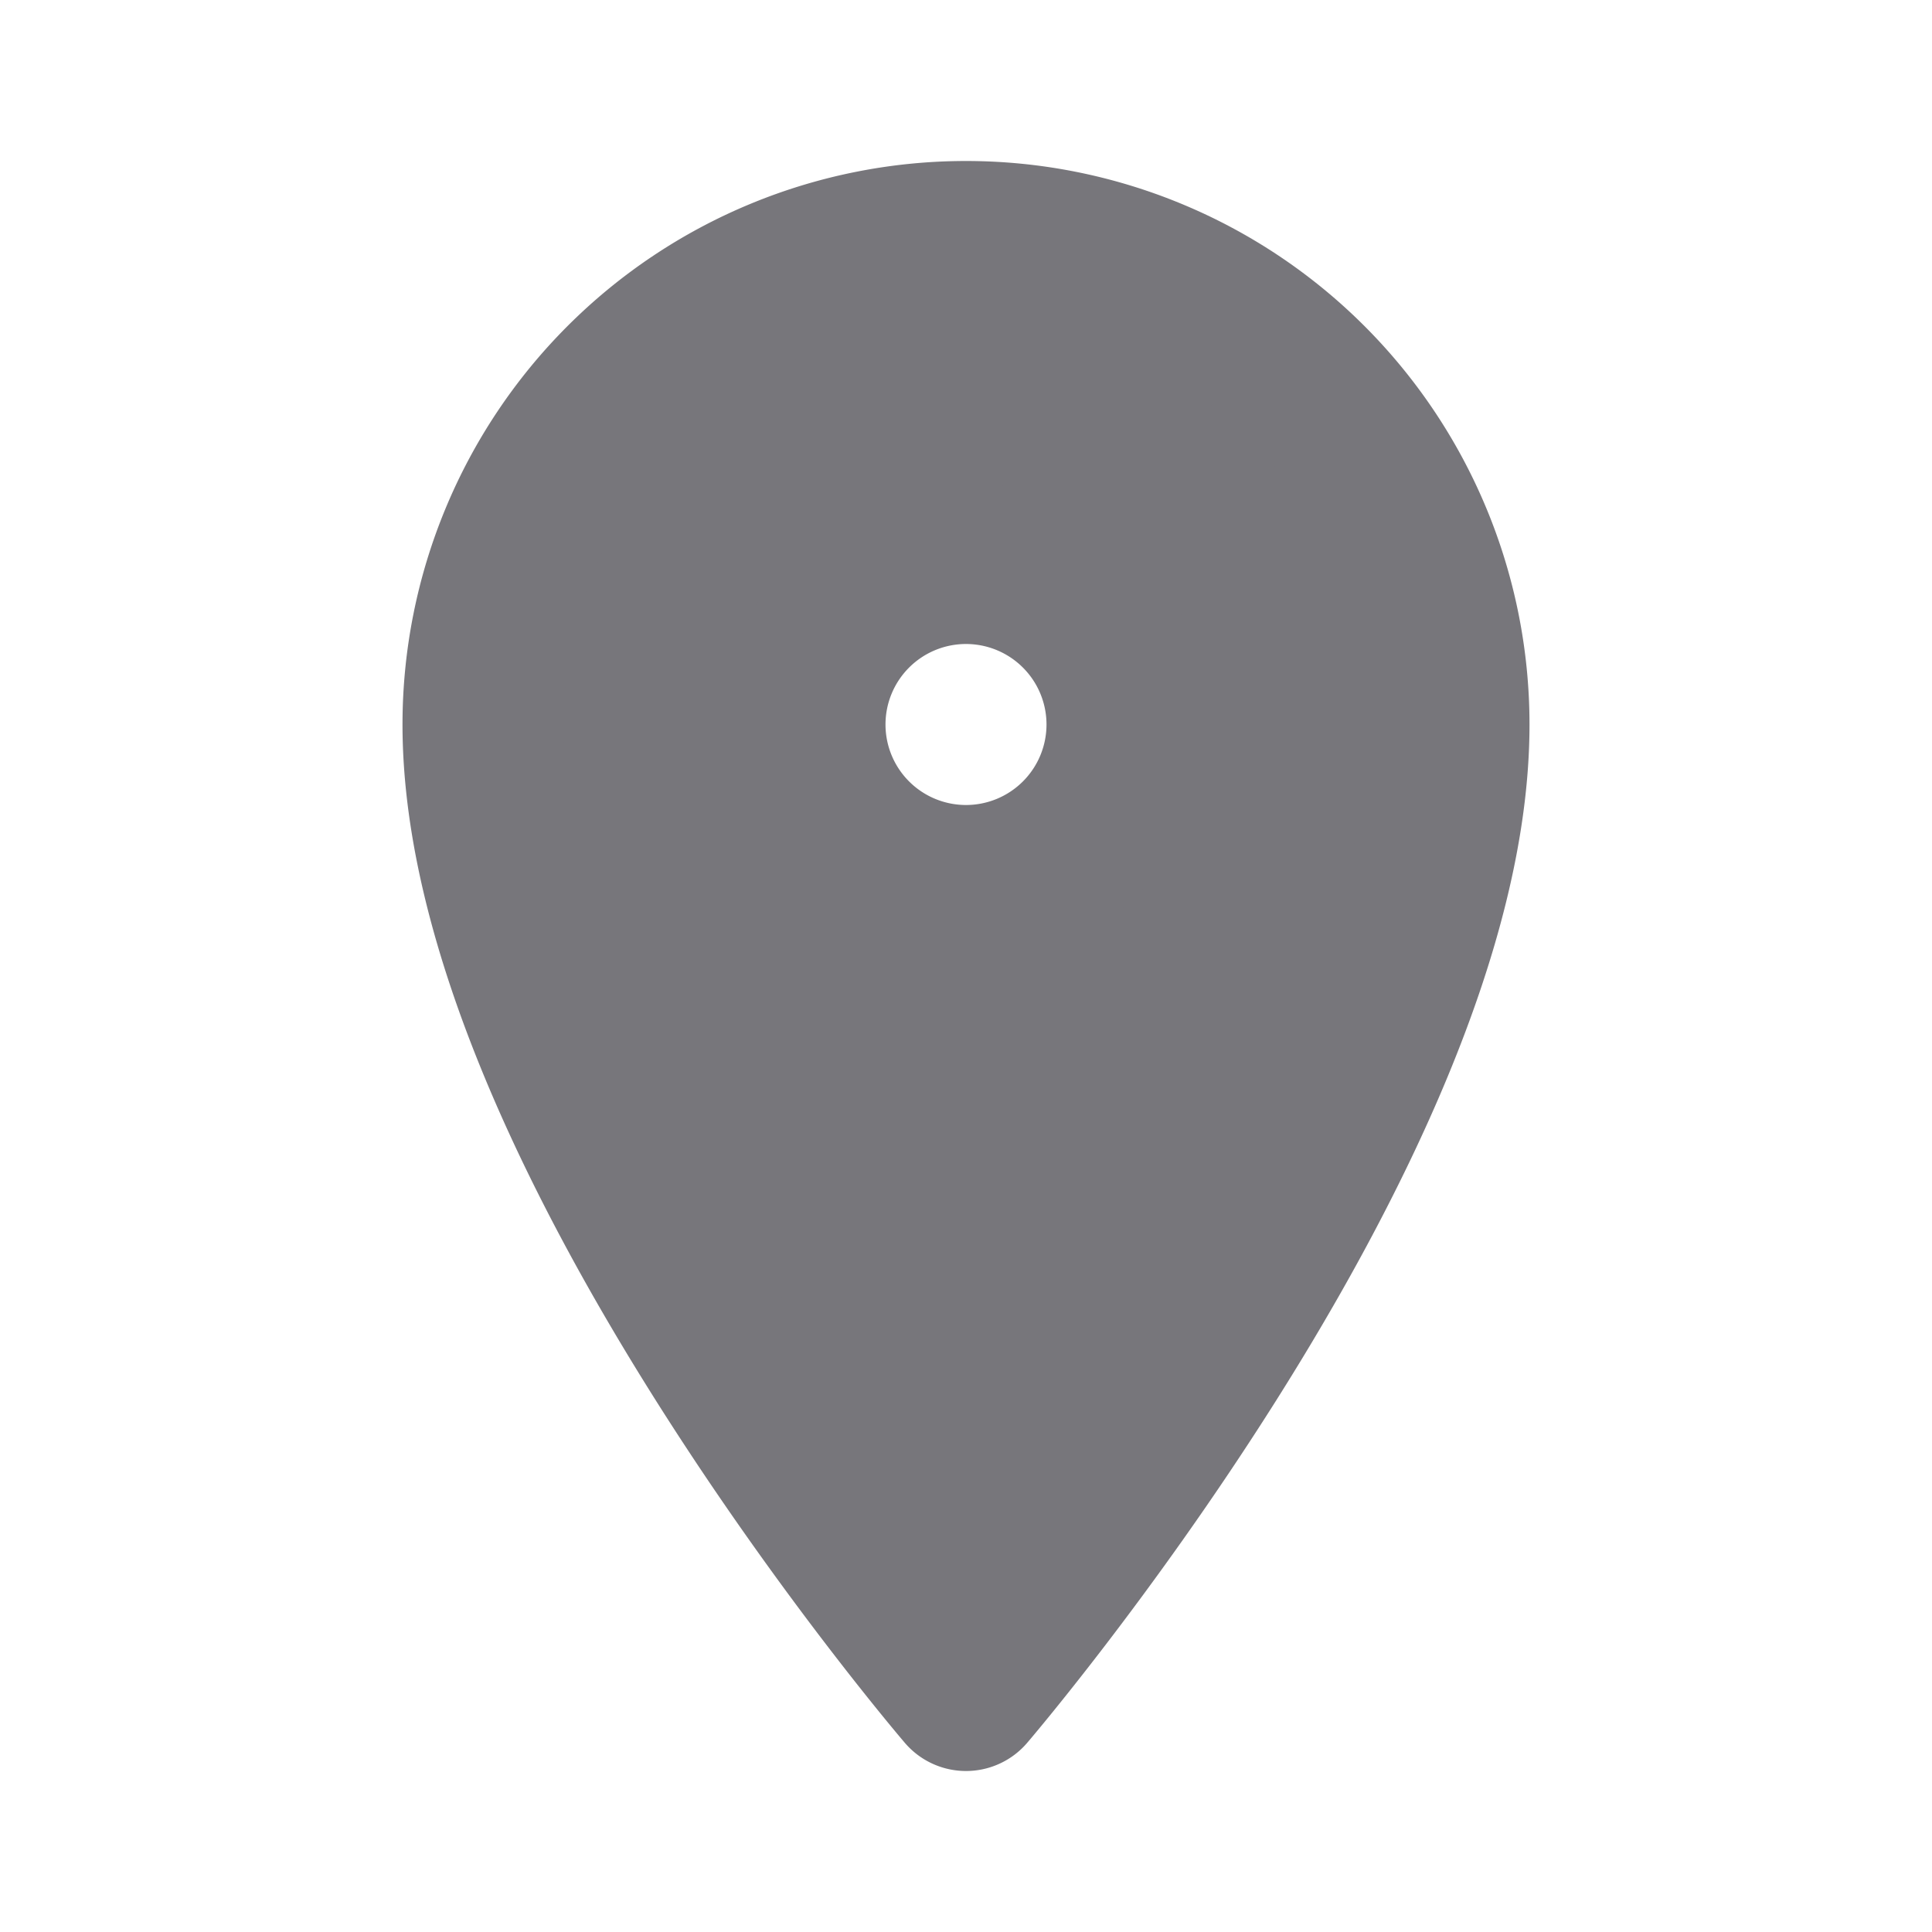 <!DOCTYPE svg PUBLIC "-//W3C//DTD SVG 1.1//EN" "http://www.w3.org/Graphics/SVG/1.1/DTD/svg11.dtd">
<!-- Uploaded to: SVG Repo, www.svgrepo.com, Transformed by: SVG Repo Mixer Tools -->
<svg fill="#000000" width="800px" height="800px" viewBox="0 0 24 24" id="place" data-name="Flat Line" xmlns="http://www.w3.org/2000/svg" class="icon flat-line">
<g id="SVGRepo_bgCarrier" stroke-width="0"/>
<g id="SVGRepo_tracerCarrier" stroke-linecap="round" stroke-linejoin="round"/>
<g id="SVGRepo_iconCarrier">
<path id="secondary" d="M12,3A6,6,0,0,0,6,9c0,5,6,12,6,12s6-7,6-12A6,6,0,0,0,12,3Zm0,8a2,2,0,1,1,2-2A2,2,0,0,1,12,11Z" style="fill: #77767b; stroke-width: 2;"/>
<path id="primary" d="M14,9a2,2,0,1,1-2-2A2,2,0,0,1,14,9Zm4,0A6,6,0,0,0,6,9c0,5,6,12,6,12S18,14,18,9Z" style="fill: none; stroke: #77767b; stroke-linecap: round; stroke-linejoin: round; stroke-width: 2;"/>
</g>
</svg>